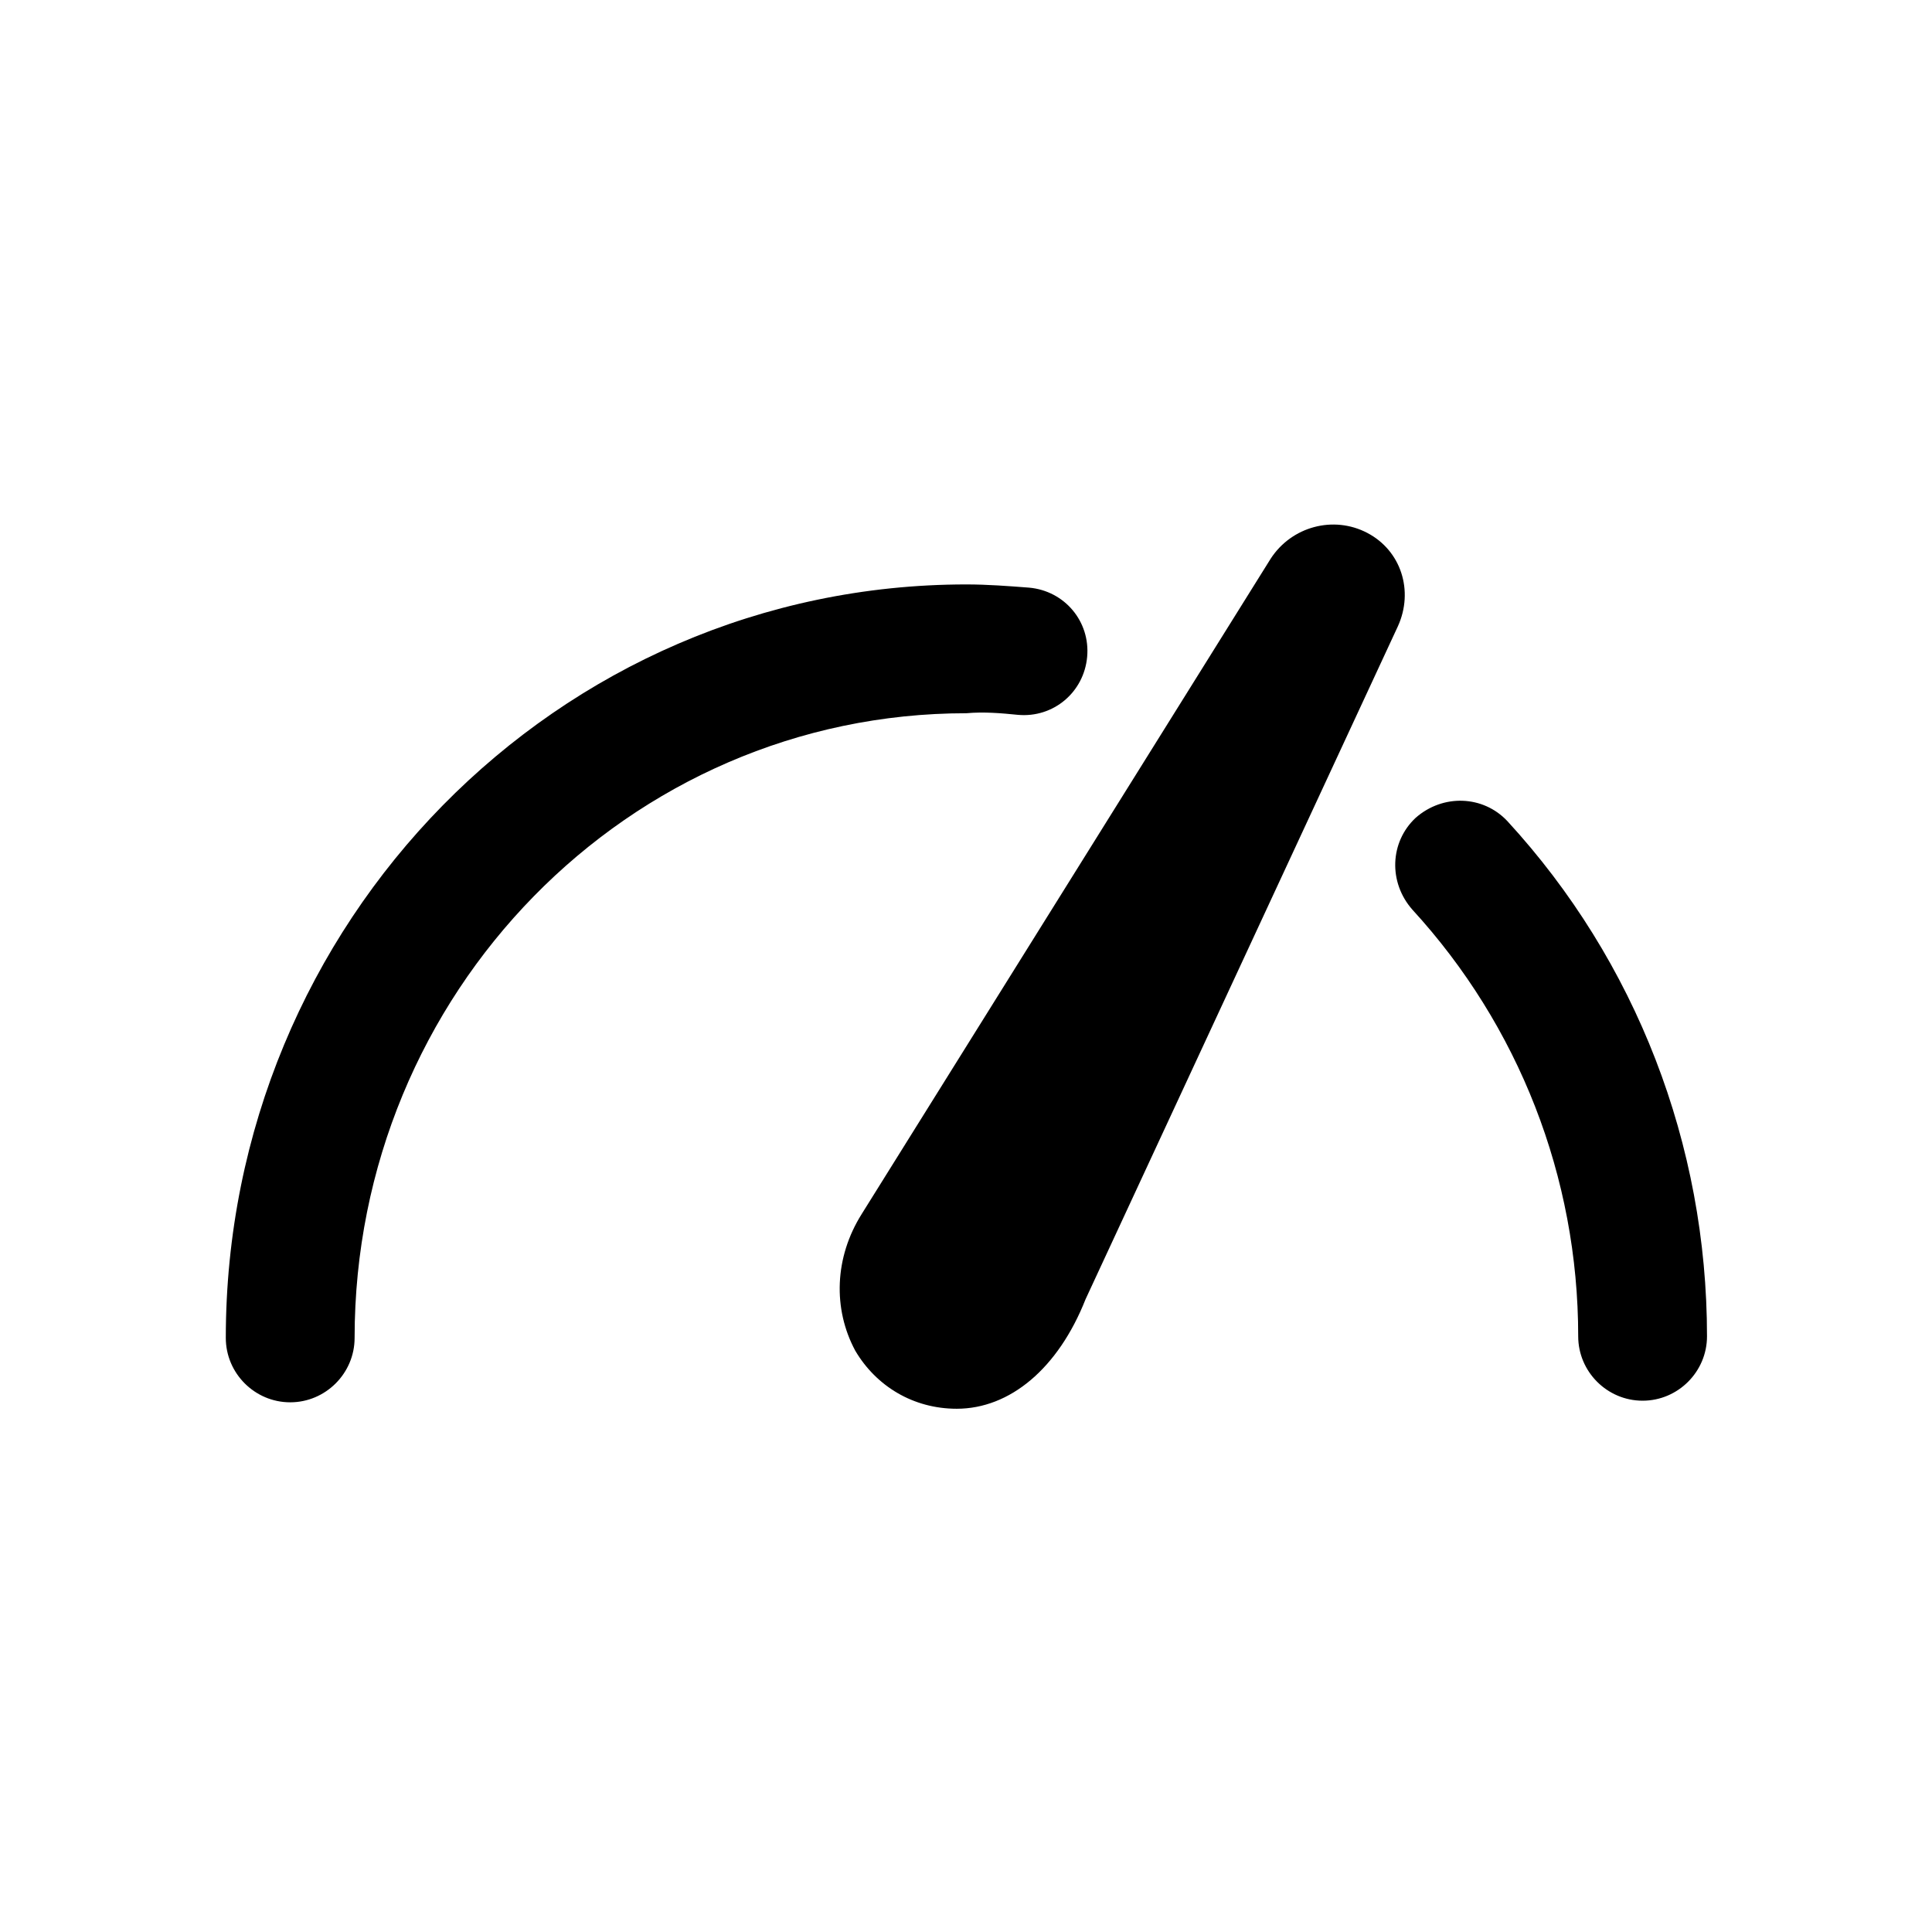 <svg width="24" height="24" viewBox="0 0 24 24" fill="none" xmlns="http://www.w3.org/2000/svg">
<path d="M17.365 7.78L13.485 16.14C13.145 17 12.545 17.5 11.885 17.5C11.345 17.5 10.885 17.22 10.625 16.78C10.345 16.26 10.365 15.62 10.705 15.08L15.785 6.94C16.045 6.54 16.565 6.4 16.985 6.62C17.405 6.84 17.565 7.34 17.365 7.78ZM18.725 10.2C18.425 9.88 17.925 9.86 17.585 10.16C17.265 10.46 17.245 10.96 17.545 11.3C18.865 12.74 19.605 14.62 19.605 16.6C19.605 17.04 19.965 17.4 20.405 17.4C20.845 17.4 21.205 17.04 21.205 16.6C21.205 14.22 20.325 11.94 18.725 10.2ZM12.645 8.88C13.085 8.92 13.465 8.6 13.505 8.16C13.545 7.72 13.225 7.34 12.785 7.3C12.525 7.28 12.265 7.26 12.005 7.26C6.925 7.26 2.805 11.46 2.805 16.62C2.805 17.06 3.165 17.42 3.605 17.42C4.045 17.42 4.405 17.06 4.405 16.62C4.405 12.34 7.805 8.86 12.005 8.86C12.225 8.84 12.445 8.86 12.645 8.88Z" fill="black"/>
</svg>
